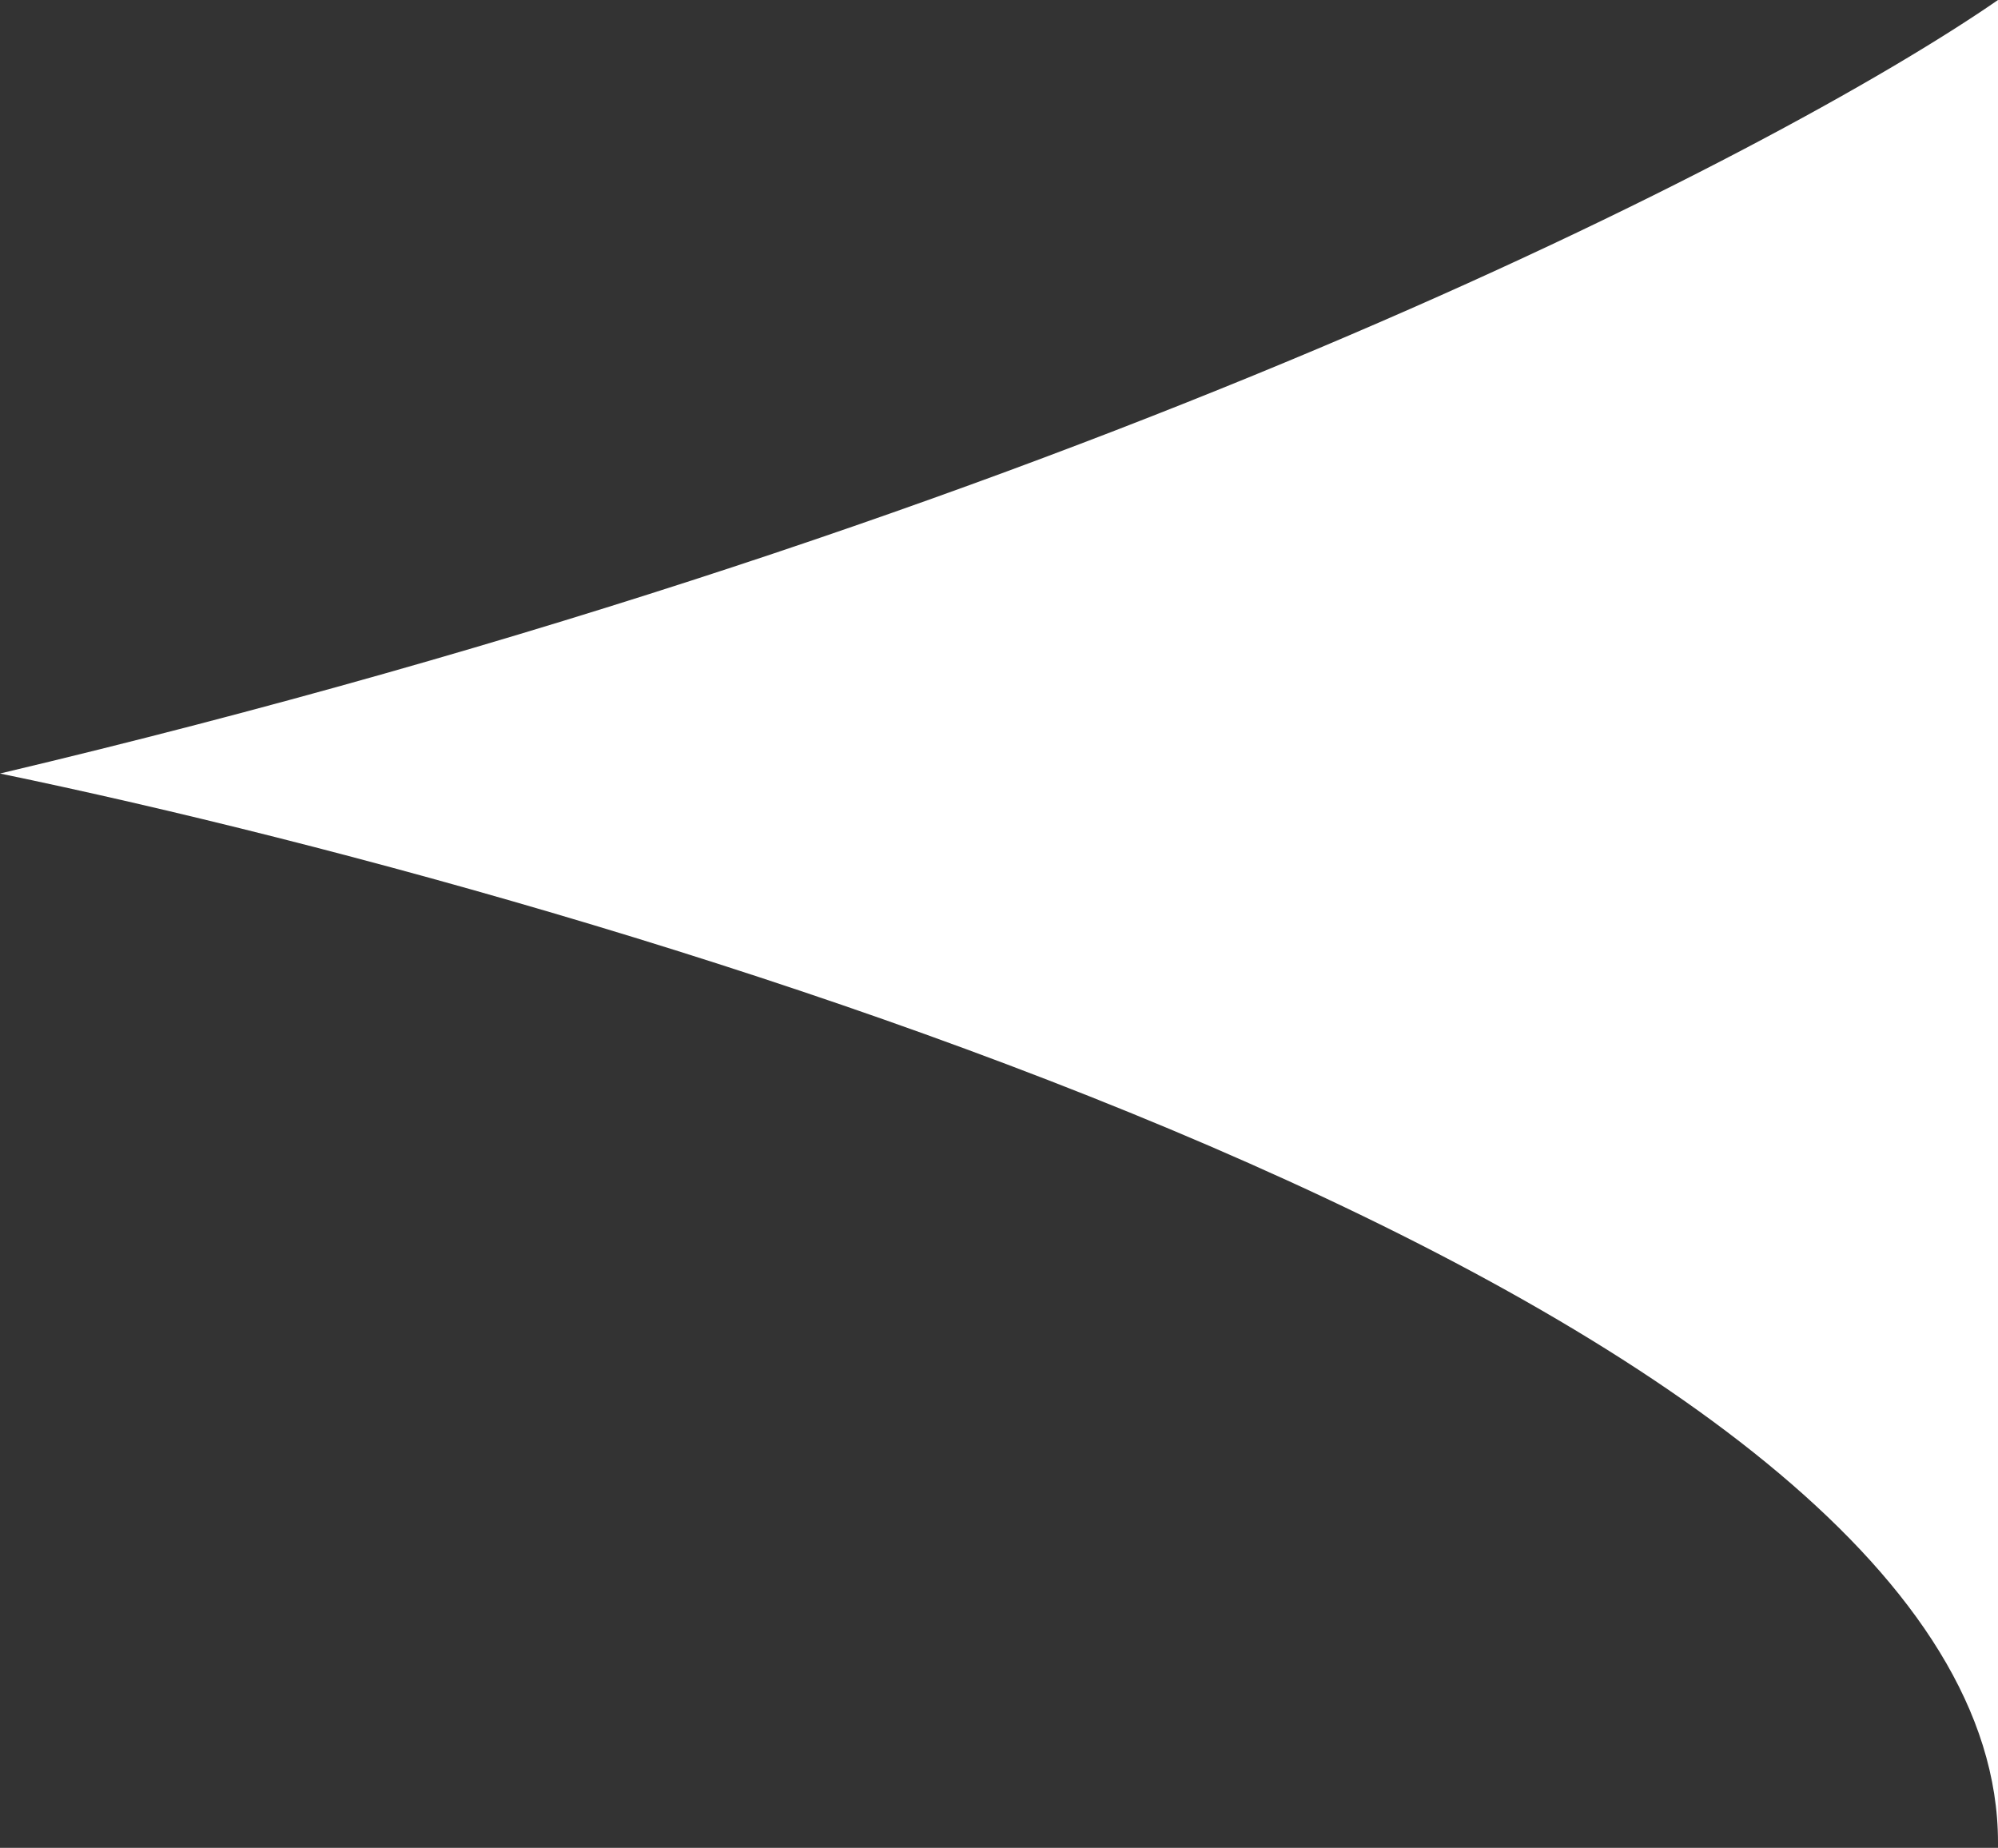 <svg width="186" height="172" viewBox="0 0 186 172" fill="none" xmlns="http://www.w3.org/2000/svg">
<rect x="0" y="0" width="186" height="172" fill="#333333" stroke="none"/>
<path d="M0 72C99.6 48.4 165.5 14.167 186 0V171.5C186 122.7 62 84.833 0 72Z" fill="white"/>
</svg>

